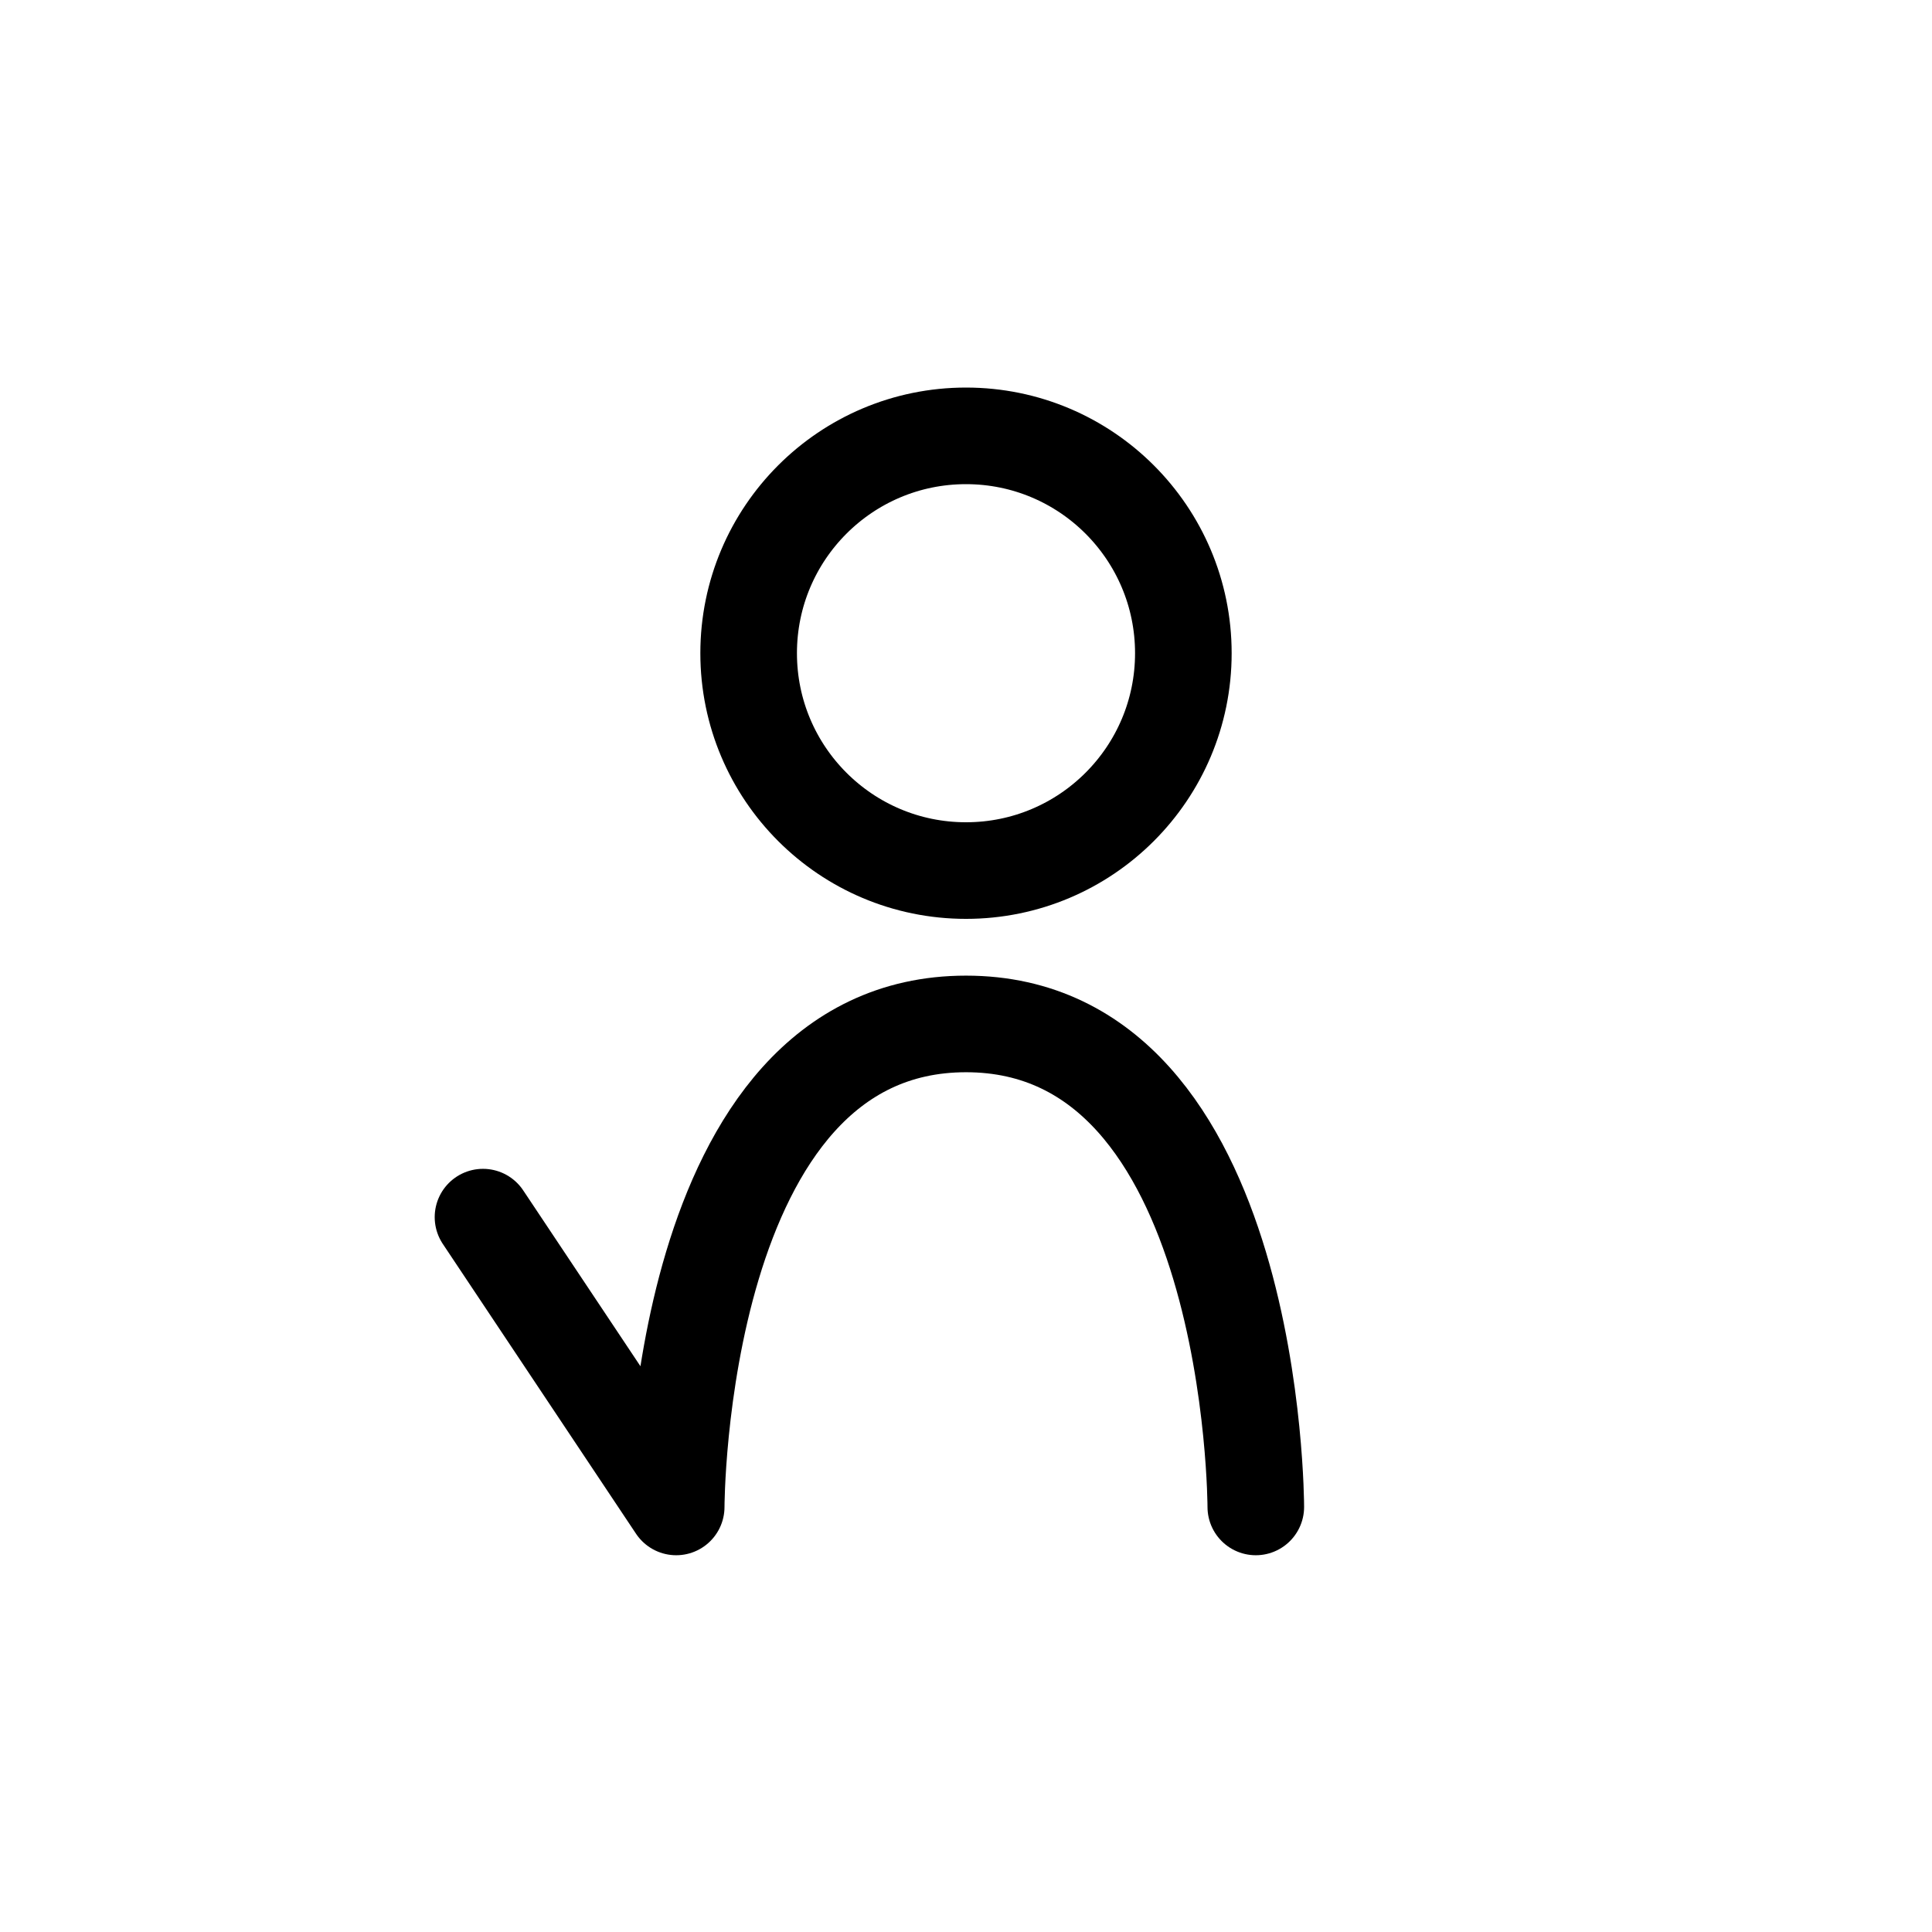 <svg xmlns="http://www.w3.org/2000/svg" width="1000" height="1000"><defs/><g fill="none" stroke="#000" stroke-width="50"><path d="M250 629.988l100 150s.004-250 150.004-250c149.996 0 149.996 250 149.996 250" stroke-linecap="round" stroke-linejoin="round"/><path d="M612.5 338.102c0 62.128-50.367 112.5-112.5 112.5s-112.5-50.372-112.5-112.5c0-62.133 50.367-112.5 112.5-112.5s112.5 50.367 112.5 112.5zm0 0"/></g></svg>